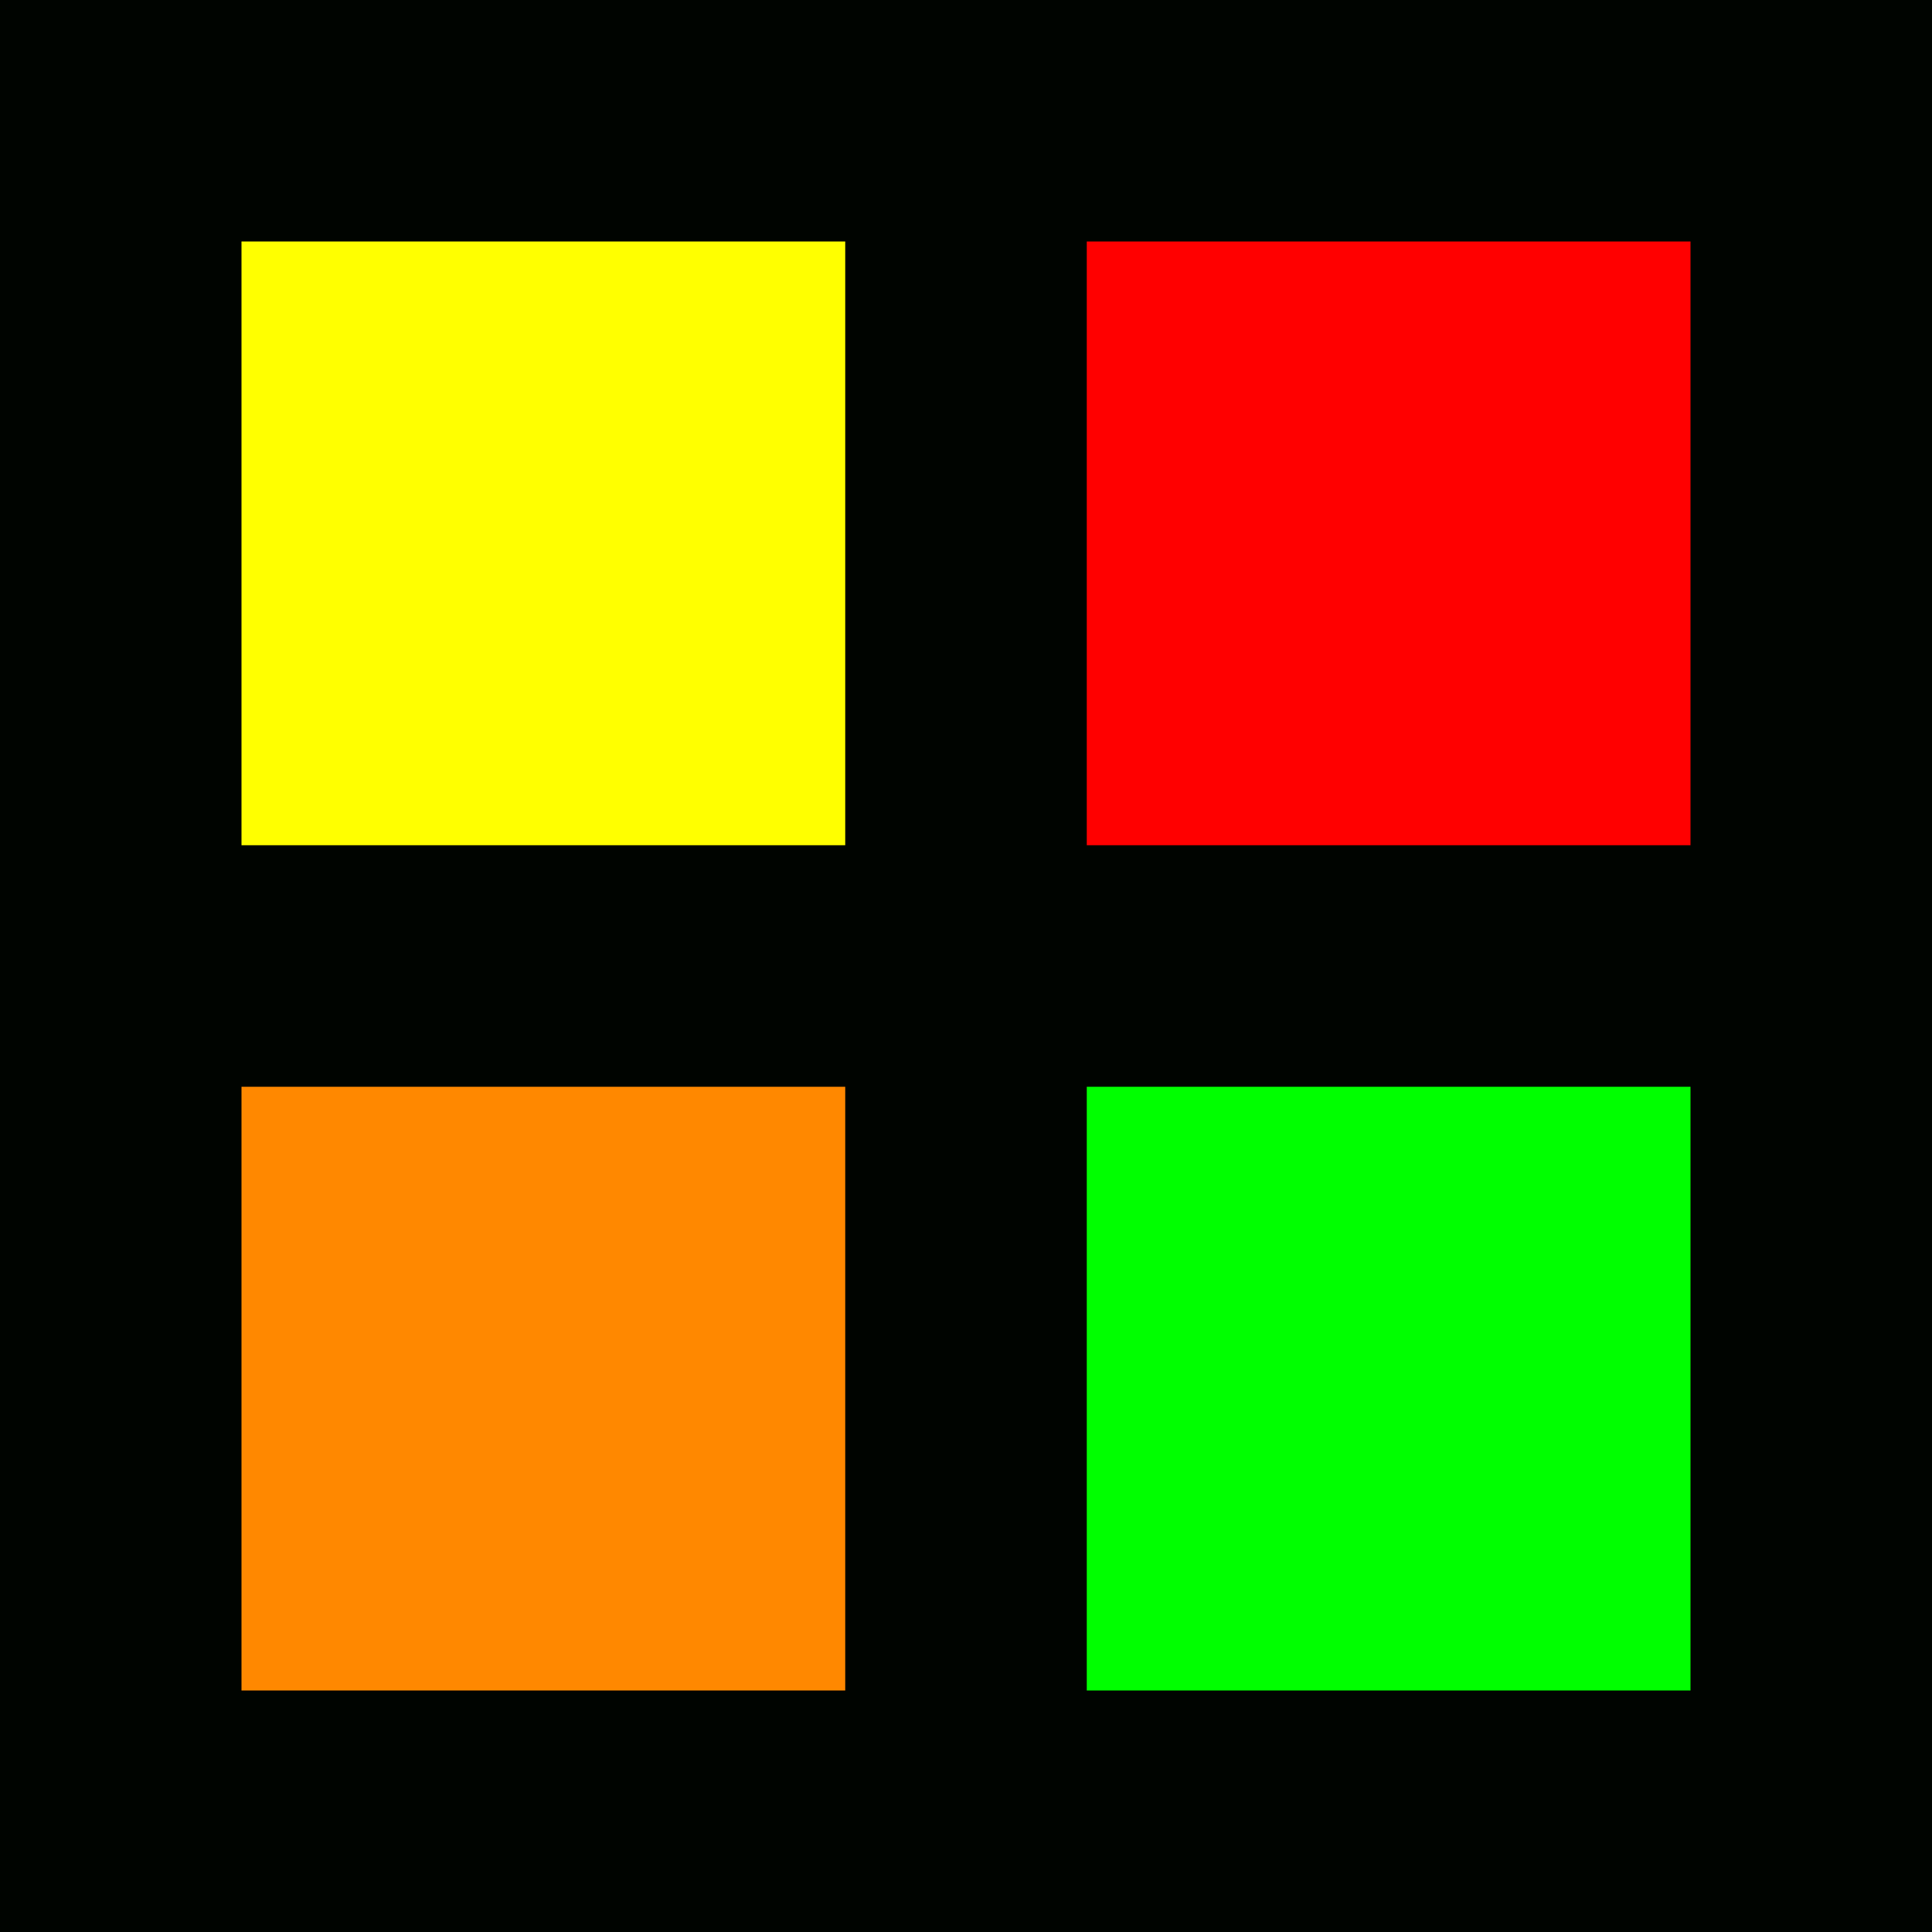 <?xml version="1.0" encoding="UTF-8" standalone="no"?>
<!-- Created with Inkscape (http://www.inkscape.org/) -->

<svg
   width="16"
   height="16"
   viewBox="0 0 16 16"
   version="1.1"
   id="svg1"
   xmlns="http://www.w3.org/2000/svg"
   xmlns:svg="http://www.w3.org/2000/svg"
   xmlns:rdf="http://www.w3.org/1999/02/22-rdf-syntax-ns#"
   xmlns:cc="http://creativecommons.org/ns#">
  <defs
     id="defs1" />
  <g
     id="layer1"
     transform="translate(-48,-80)">
    <rect
       style="fill:#000400;stroke-width:4;stroke-linecap:round;paint-order:stroke fill markers"
       id="rect1"
       width="16"
       height="16"
       x="48"
       y="80" />
    <rect
       style="fill:#ffff00;stroke-width:4;stroke-linecap:round;paint-order:stroke fill markers;fill-opacity:1"
       id="rect2"
       width="5"
       height="5"
       x="50"
       y="82" />
    <rect
       style="fill:#ff0000;stroke-width:4;stroke-linecap:round;paint-order:stroke fill markers;fill-opacity:1"
       id="rect3"
       width="5"
       height="5"
       x="57"
       y="82" />
    <rect
       style="fill:#ff8800;stroke-width:4;stroke-linecap:round;paint-order:stroke fill markers;fill-opacity:1"
       id="rect4"
       width="5"
       height="5"
       x="50"
       y="89" />
    <rect
       style="fill:#00ff00;stroke-width:4;stroke-linecap:round;paint-order:stroke fill markers;fill-opacity:1"
       id="rect5"
       width="5"
       height="5"
       x="57"
       y="89" />
  </g>
</svg>

